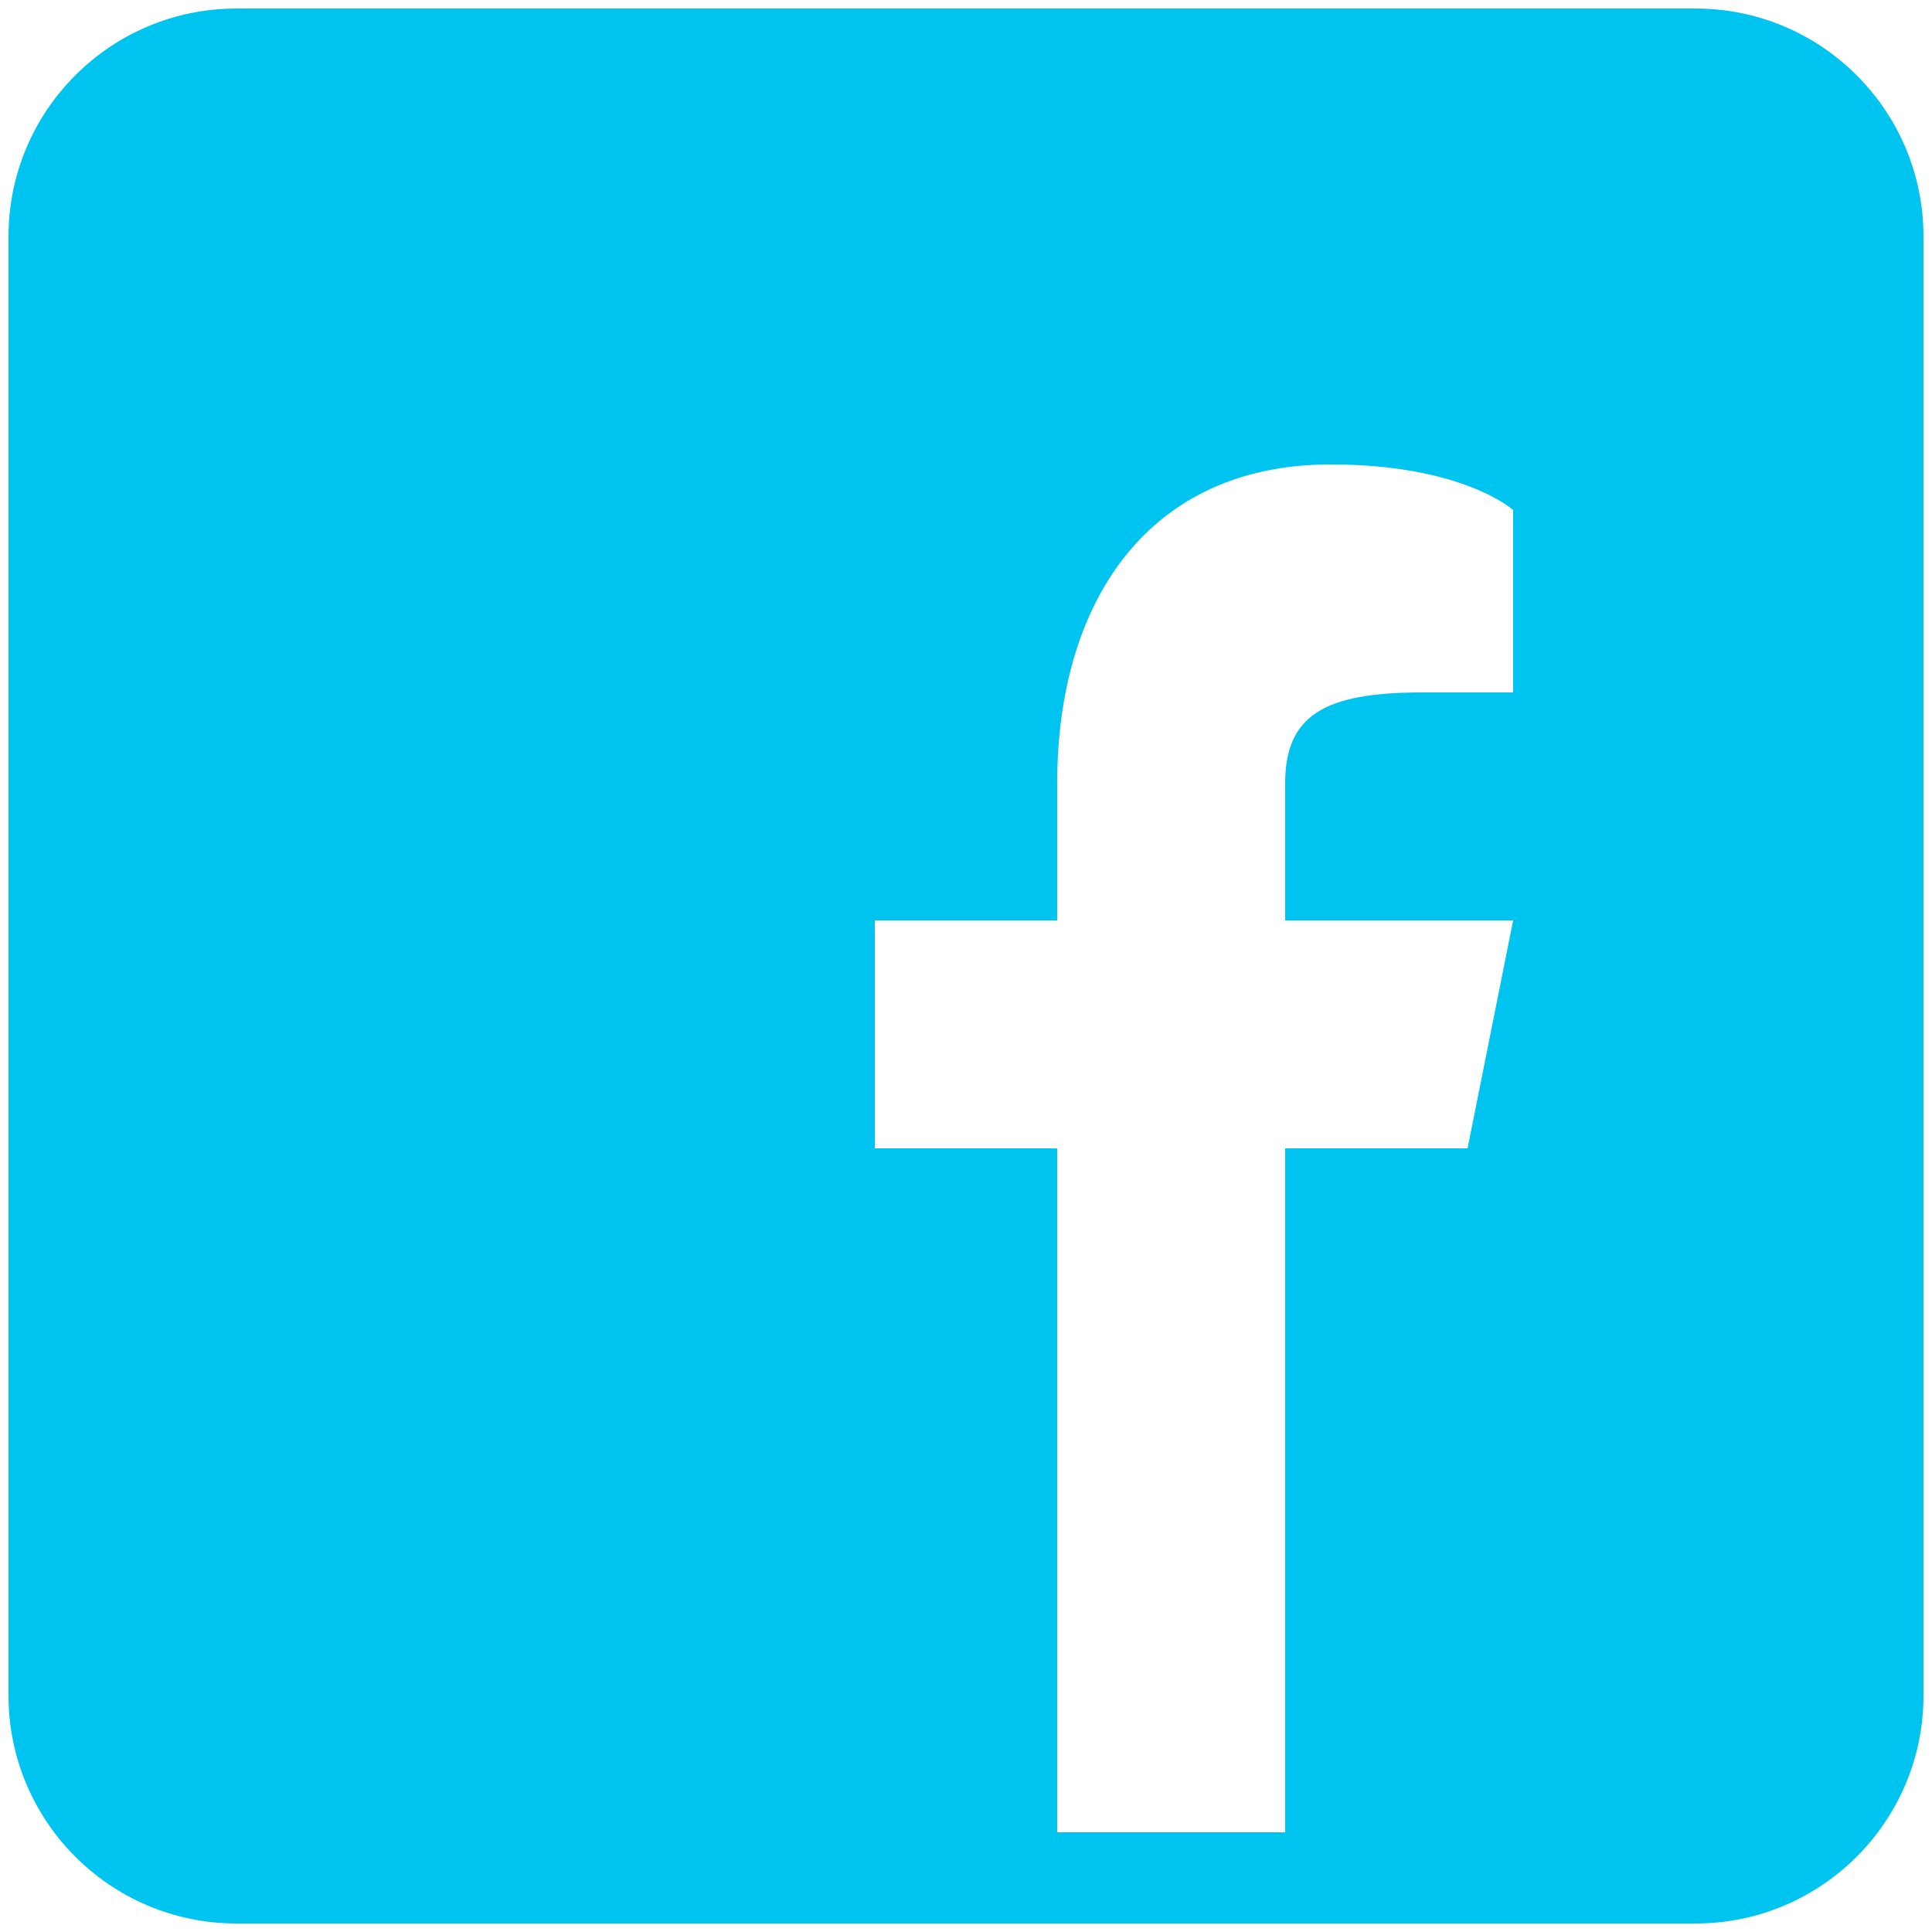 <?xml version="1.0" encoding="UTF-8"?>
<svg xmlns="http://www.w3.org/2000/svg" viewBox="0 0 100 100" width="100px" height="100px">
<g id="surface107951852">
<path style=" stroke:none;fill-rule:nonzero;fill:rgb(0%,76.863%,94.118%);fill-opacity:1;" d="M 87.762 0.441 L 12.238 0.441 C 5.727 0.441 0.441 5.727 0.441 12.238 L 0.441 87.762 C 0.441 94.273 5.727 99.559 12.238 99.559 L 87.762 99.559 C 94.273 99.559 99.559 94.273 99.559 87.762 L 99.559 12.238 C 99.559 5.727 94.273 0.441 87.762 0.441 Z M 78.32 35.84 L 73.602 35.84 C 68.551 35.84 66.52 37.02 66.52 40.559 L 66.52 47.641 L 78.32 47.641 L 75.961 59.441 L 66.52 59.441 L 66.52 94.84 L 54.719 94.84 L 54.719 59.441 L 45.281 59.441 L 45.281 47.641 L 54.719 47.641 L 54.719 40.559 C 54.719 31.121 59.441 24.039 68.879 24.039 C 75.723 24.039 78.32 26.398 78.32 26.398 Z M 78.32 35.84 "/>
</g>
</svg>

